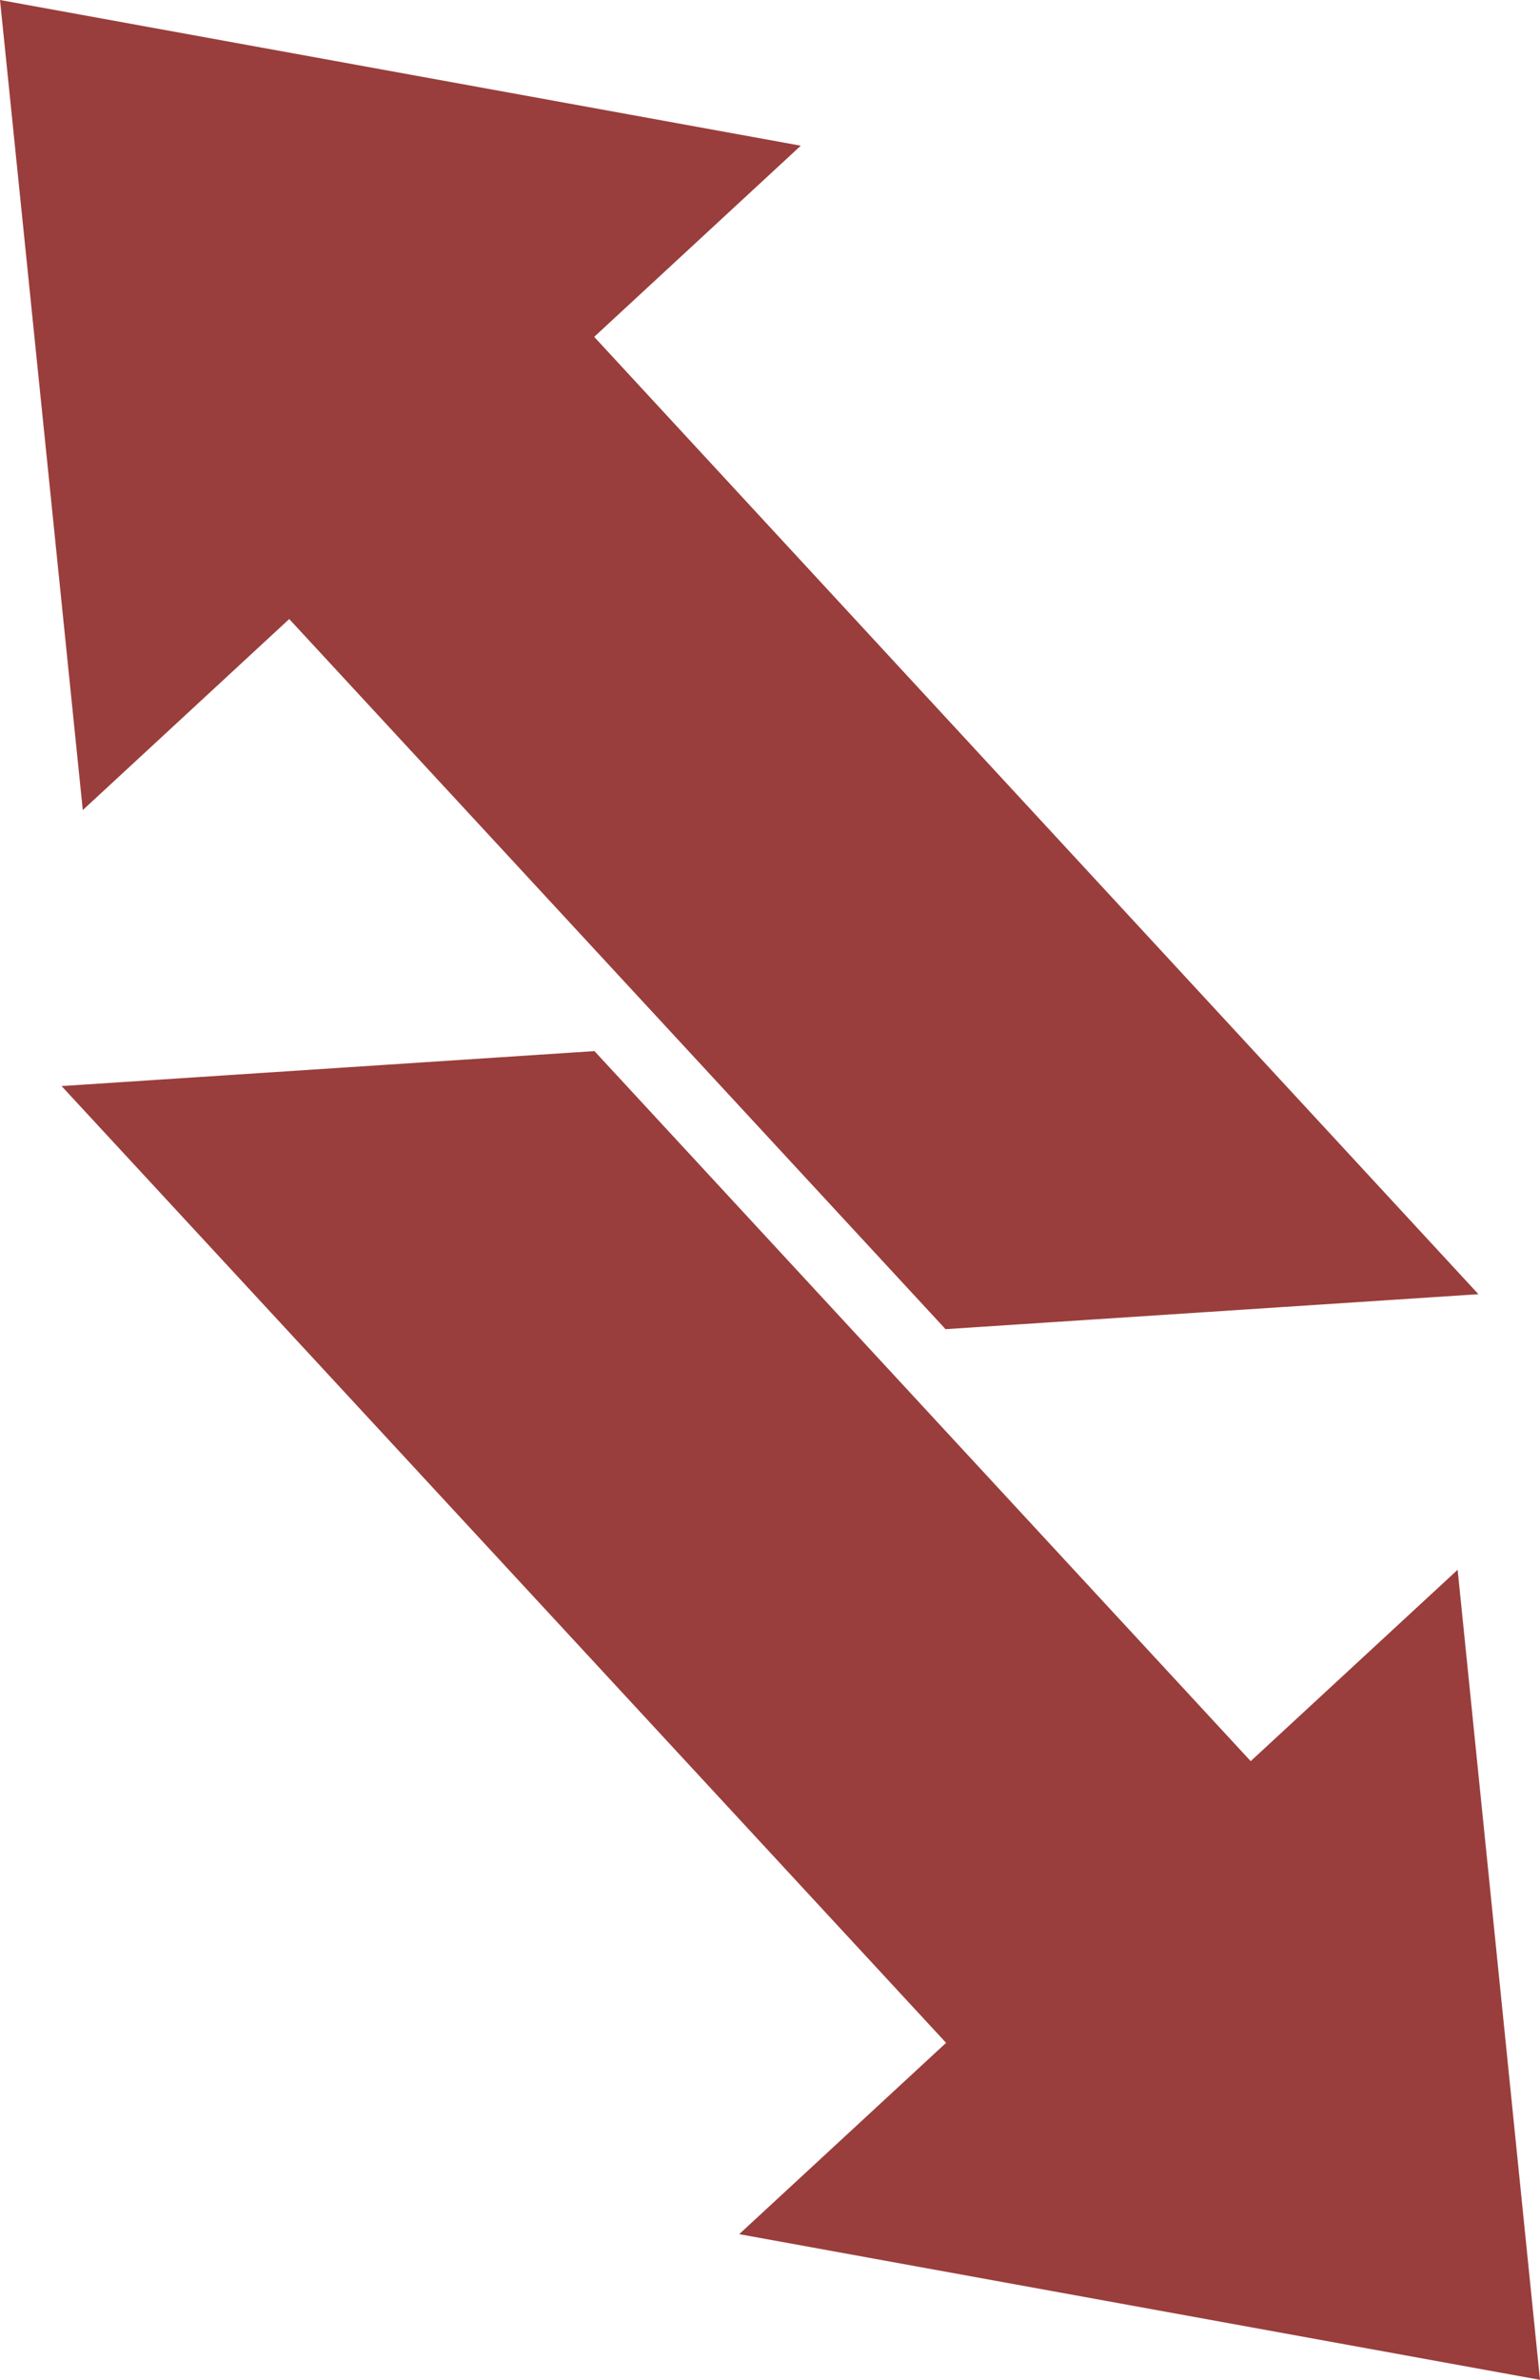 <svg id="Layer_1" data-name="Layer 1" xmlns="http://www.w3.org/2000/svg" viewBox="0 0 37.02 57.17"><defs><style>.cls-1{fill:#993e3c;}</style></defs><title>WWWarrows</title><polygon class="cls-1" points="6.73 14.63 14.06 7.85 35.54 31.09 22.73 31.93 6.73 14.63"/><polygon class="cls-1" points="0 0 19.25 3.5 1.99 19.46 0 0"/><polygon class="cls-1" points="30.29 42.55 22.97 49.32 1.48 26.09 14.29 25.25 30.29 42.55"/><polygon class="cls-1" points="37.02 57.17 17.77 53.67 35.04 37.71 37.02 57.17"/></svg>